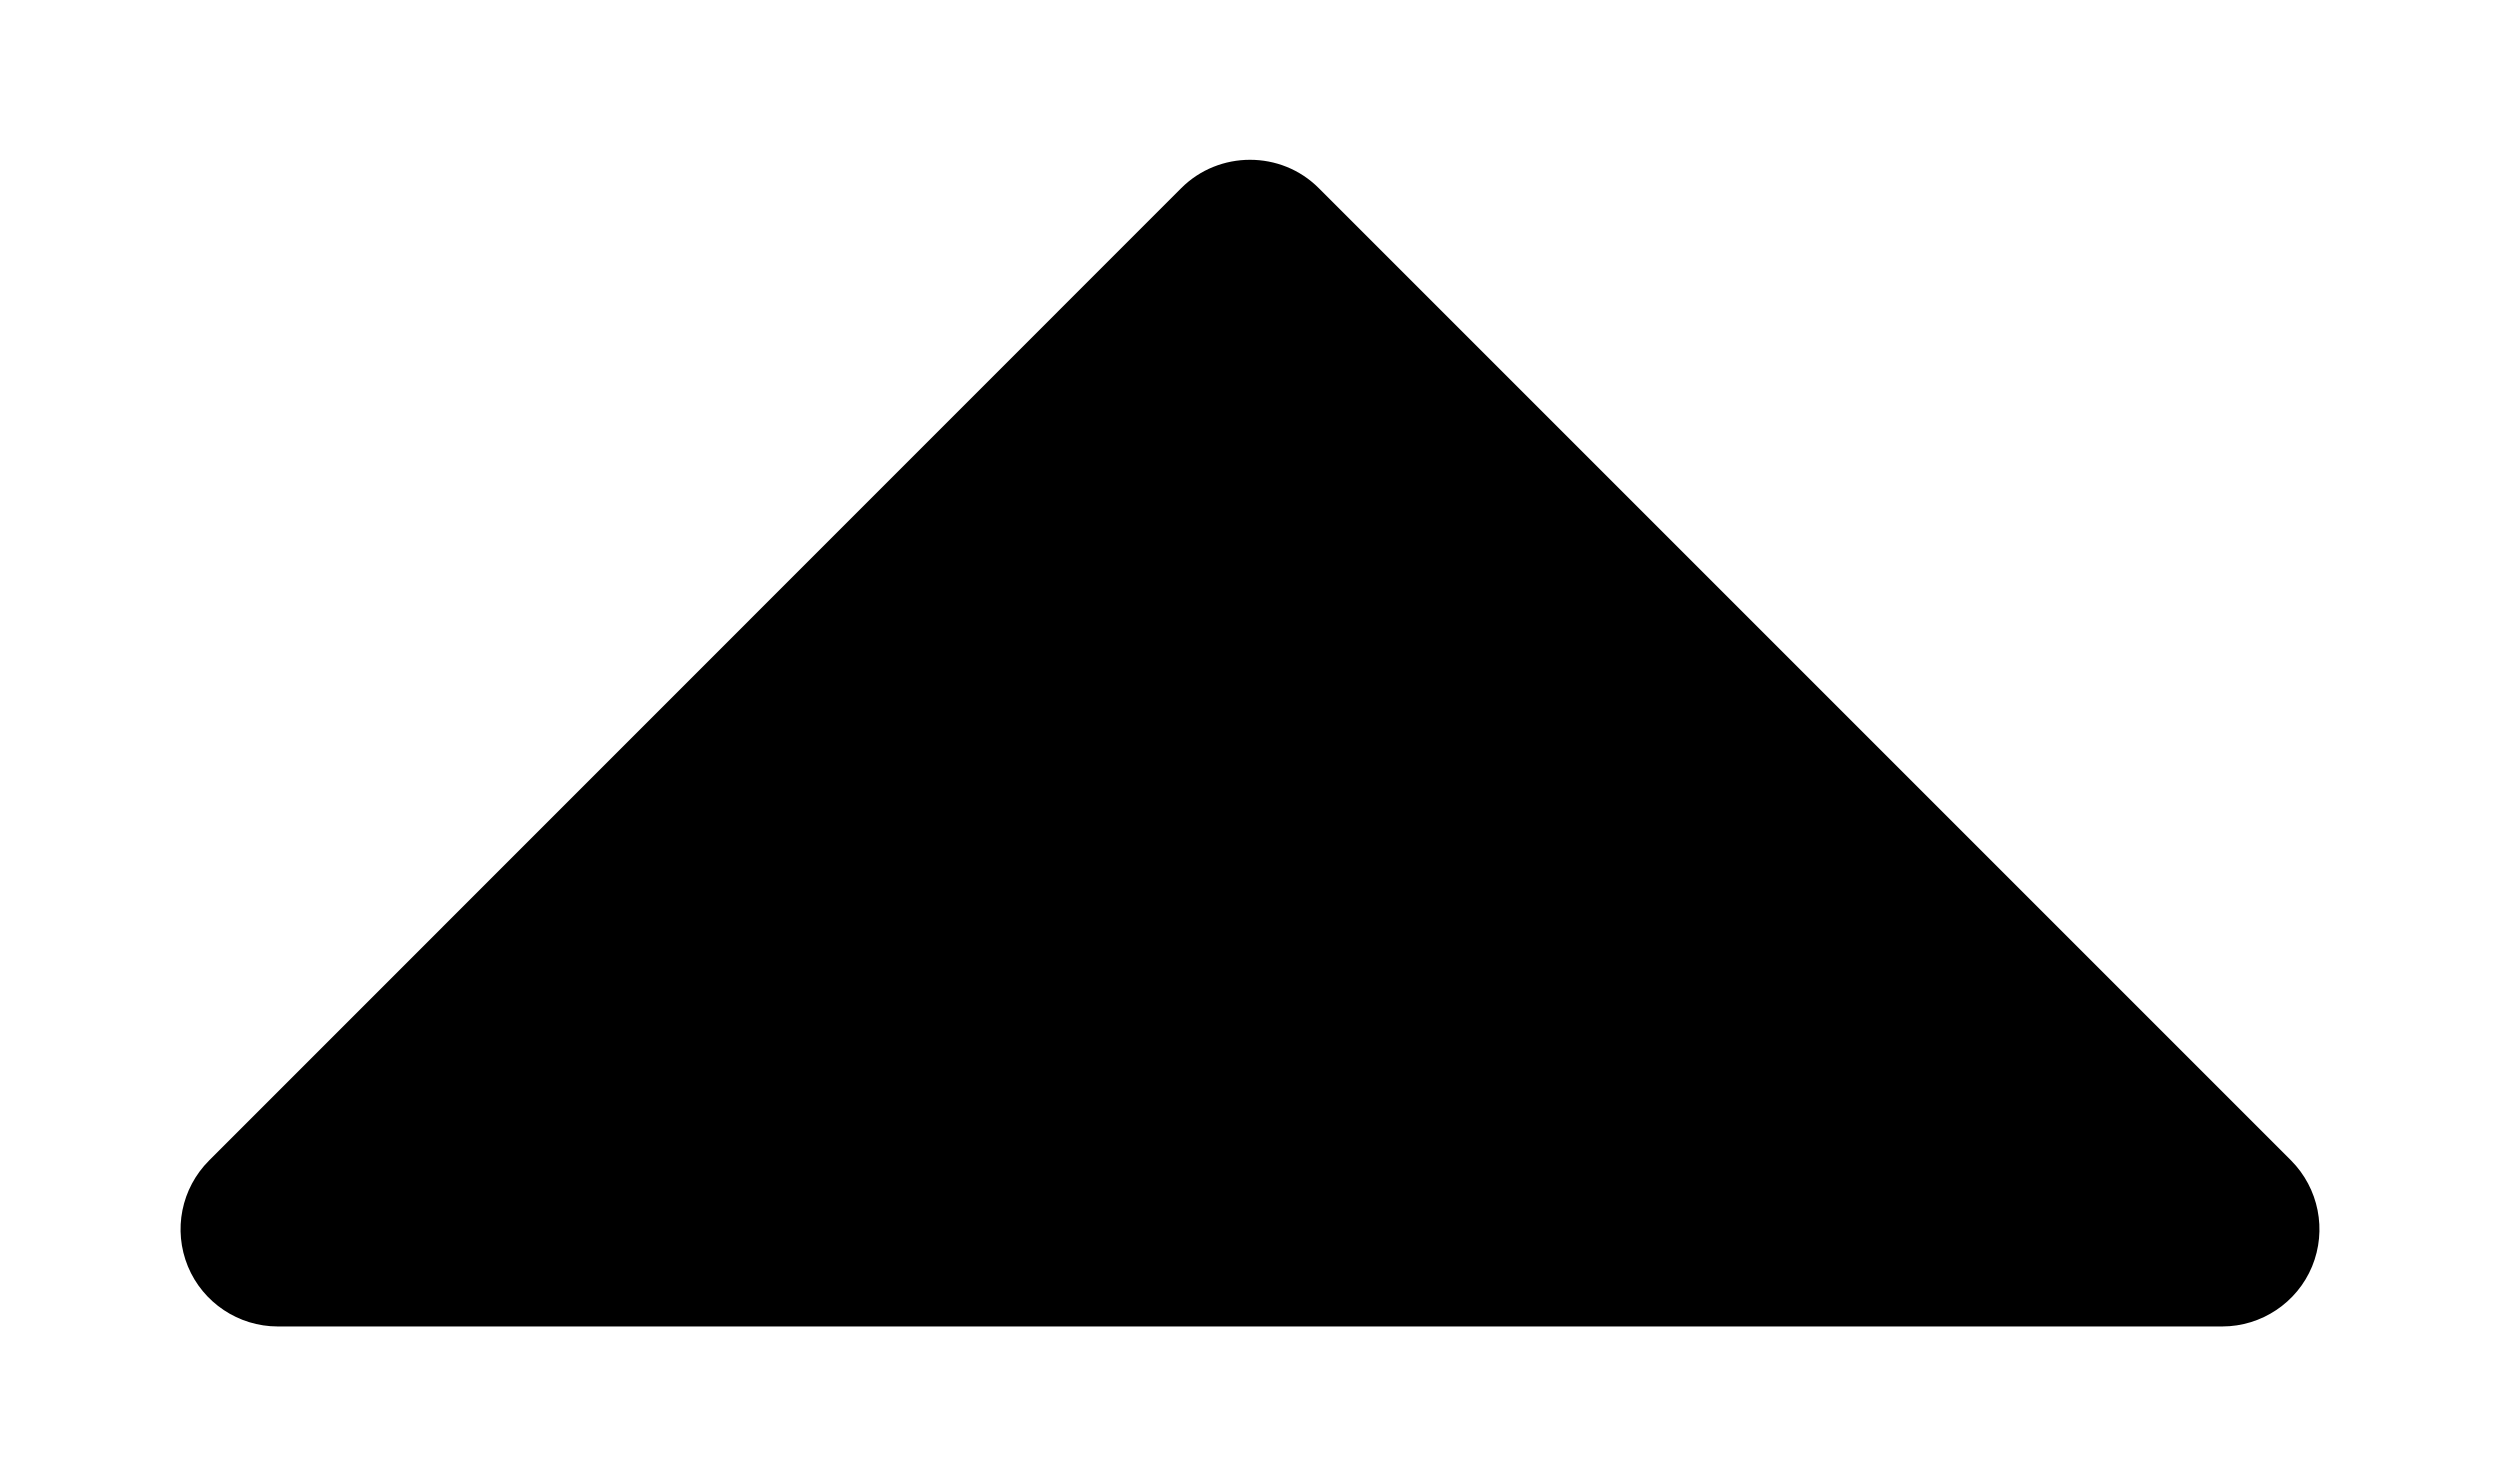 <svg width="12" height="7" viewBox="0 0 12 7" fill="none" xmlns="http://www.w3.org/2000/svg">
<path d="M6 0.767C6.12 0.767 6.239 0.812 6.33 0.903L10.997 5.57C11.13 5.704 11.17 5.904 11.098 6.079C11.026 6.253 10.855 6.367 10.667 6.367L1.333 6.367C1.145 6.367 0.974 6.253 0.902 6.079C0.83 5.904 0.87 5.704 1.004 5.57L5.67 0.903C5.761 0.812 5.881 0.767 6 0.767Z"  fill="black"/>
</svg>
